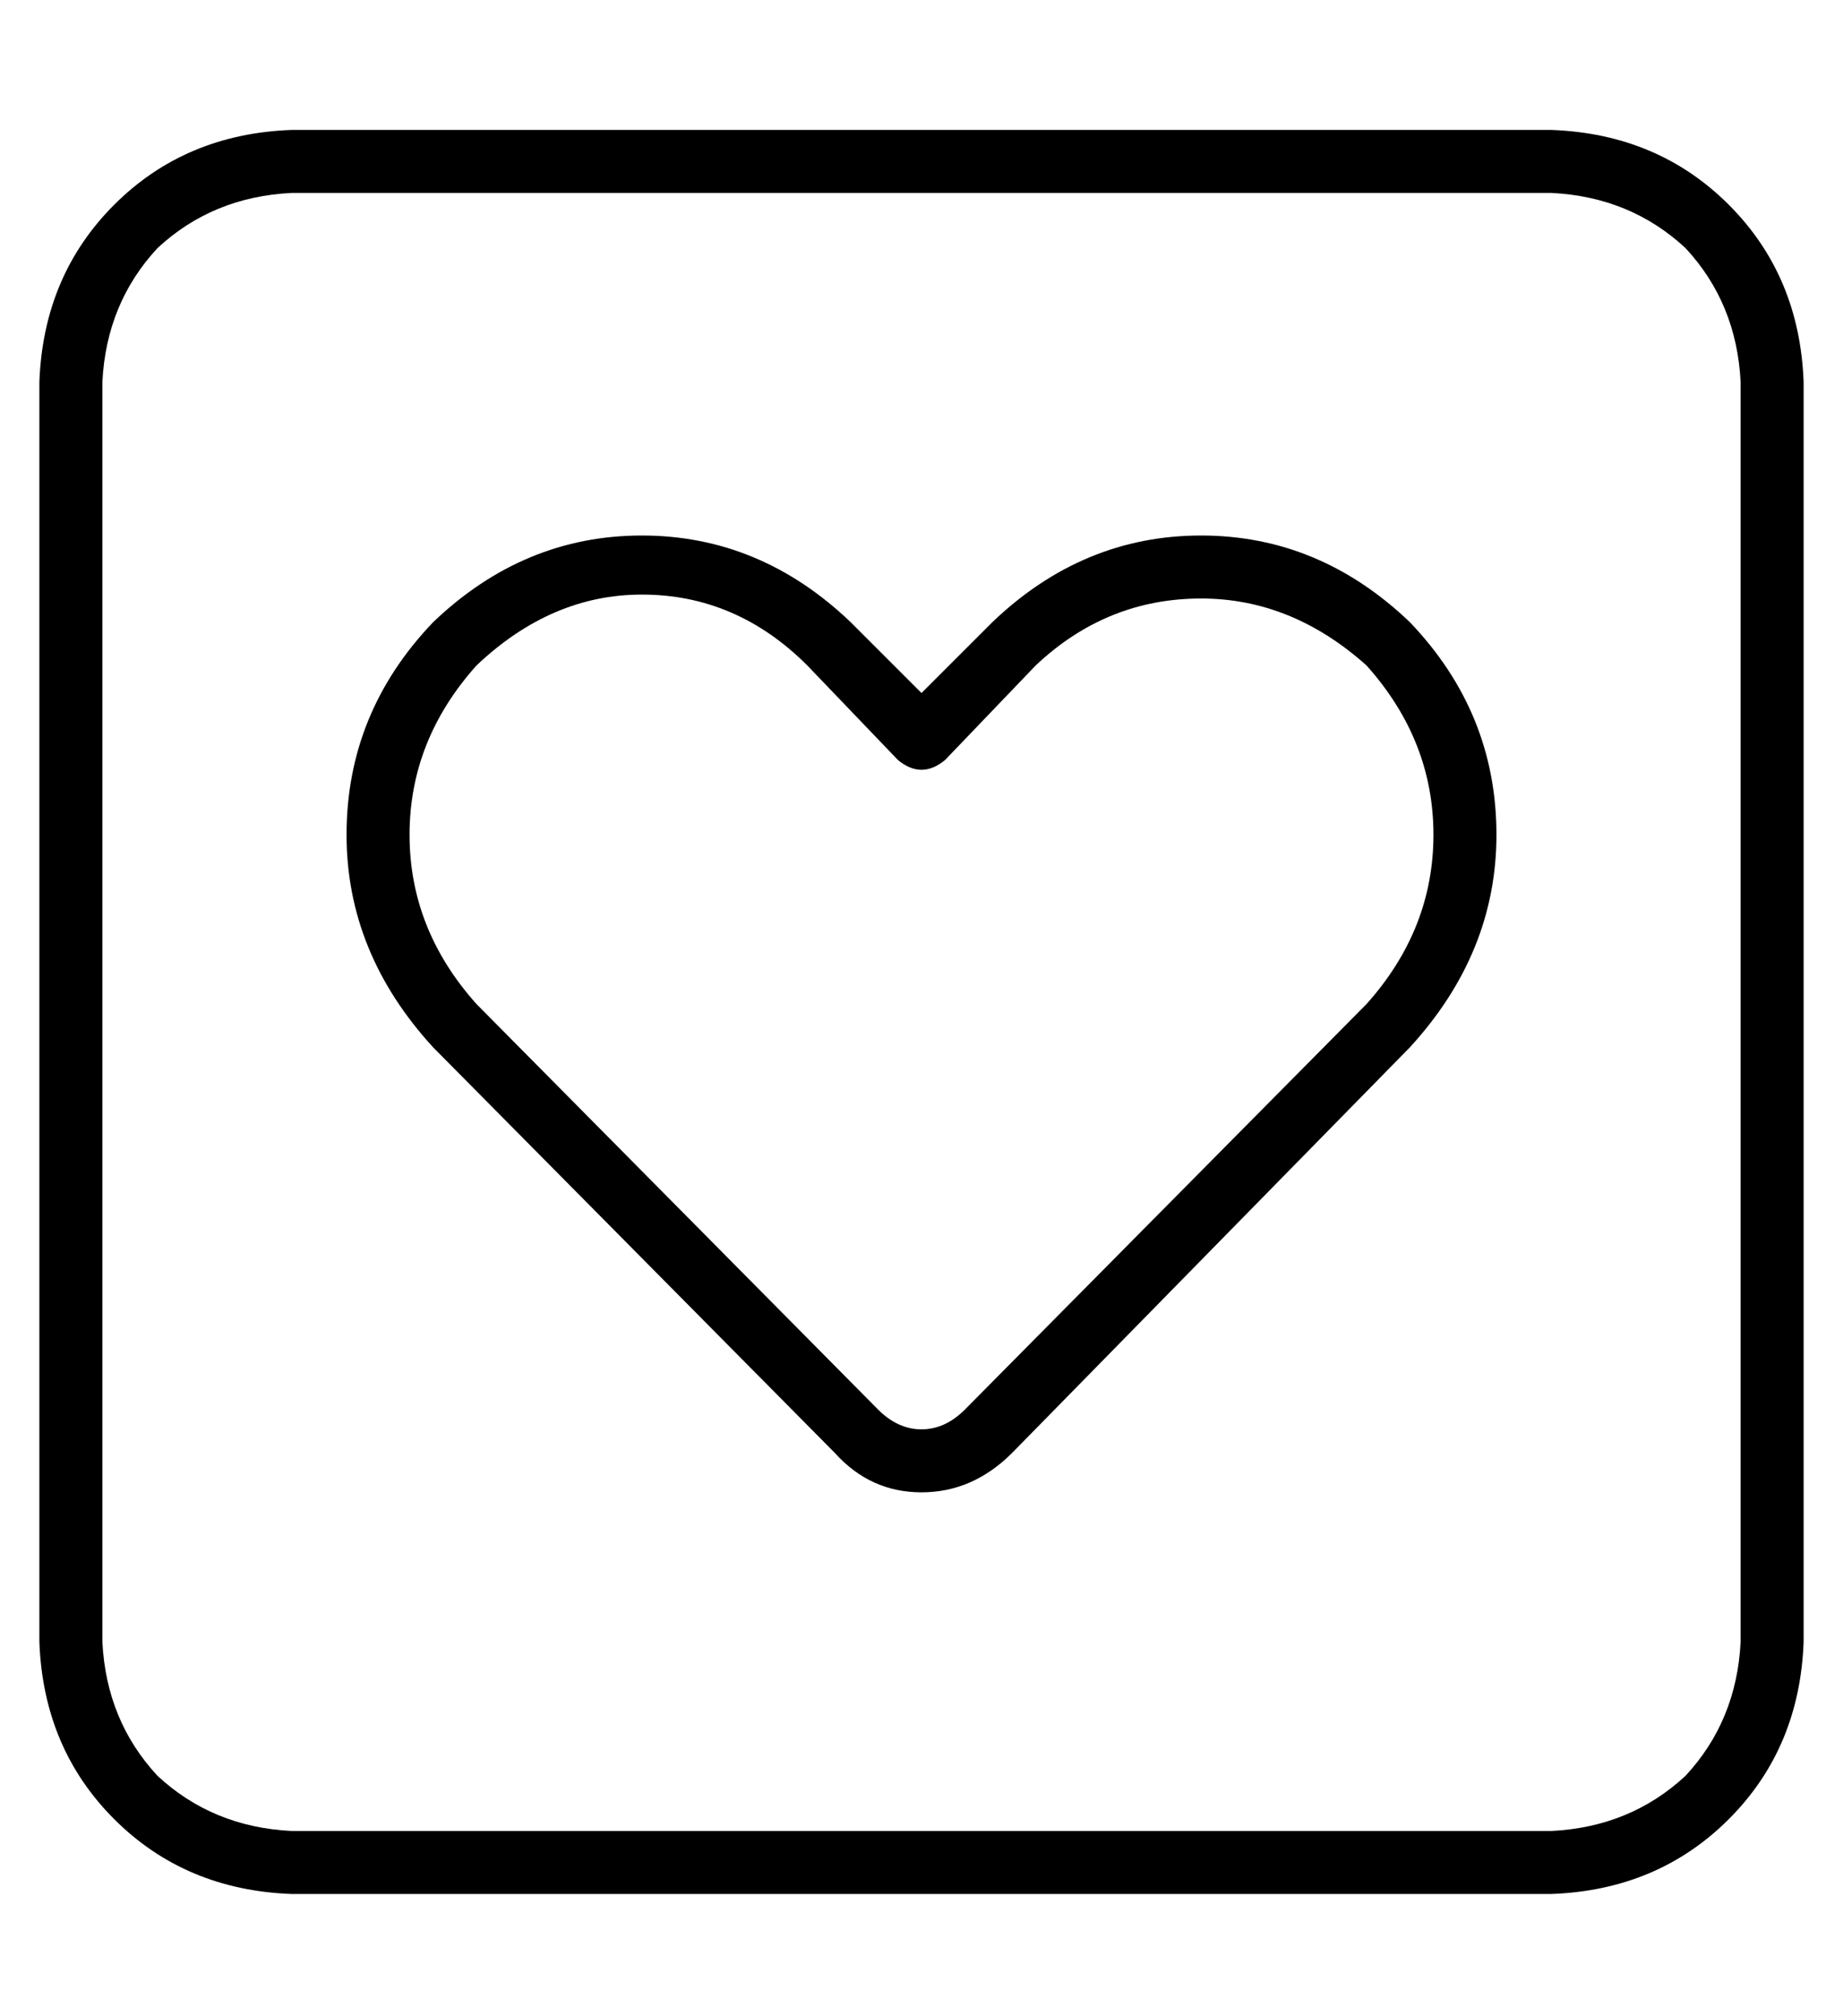 <?xml version="1.0" standalone="no"?>
<!DOCTYPE svg PUBLIC "-//W3C//DTD SVG 1.1//EN" "http://www.w3.org/Graphics/SVG/1.1/DTD/svg11.dtd" >
<svg xmlns="http://www.w3.org/2000/svg" xmlns:xlink="http://www.w3.org/1999/xlink" version="1.1" viewBox="-10 -40 468 512">
   <path fill="currentColor"
d="M64 9q-20 1 -34 14v0v0q-13 14 -14 34v320v0q1 20 14 34q14 13 34 14h320v0q20 -1 34 -14q13 -14 14 -34v-320v0q-1 -20 -14 -34q-14 -13 -34 -14h-320v0zM0 57q1 -27 19 -45v0v0q18 -18 45 -19h320v0q27 1 45 19t19 45v320v0q-1 27 -19 45t-45 19h-320v0q-27 -1 -45 -19
t-19 -45v-320v0zM224 136l18 -18l-18 18l18 -18q23 -22 53 -22t53 22q22 23 22 54q0 30 -22 54l-101 103v0q-10 10 -23 10t-22 -10l-102 -103v0q-22 -24 -22 -54q0 -31 22 -54q23 -22 53 -22t53 22l18 18v0zM230 153q-6 5 -12 0l-23 -24v0q-18 -18 -42 -18q-23 0 -42 18
q-17 19 -17 43t17 43l102 103v0q5 5 11 5t11 -5l102 -103v0q17 -19 17 -43t-17 -43q-19 -17 -42 -17q-24 0 -42 17l-23 24v0z" />
</svg>
